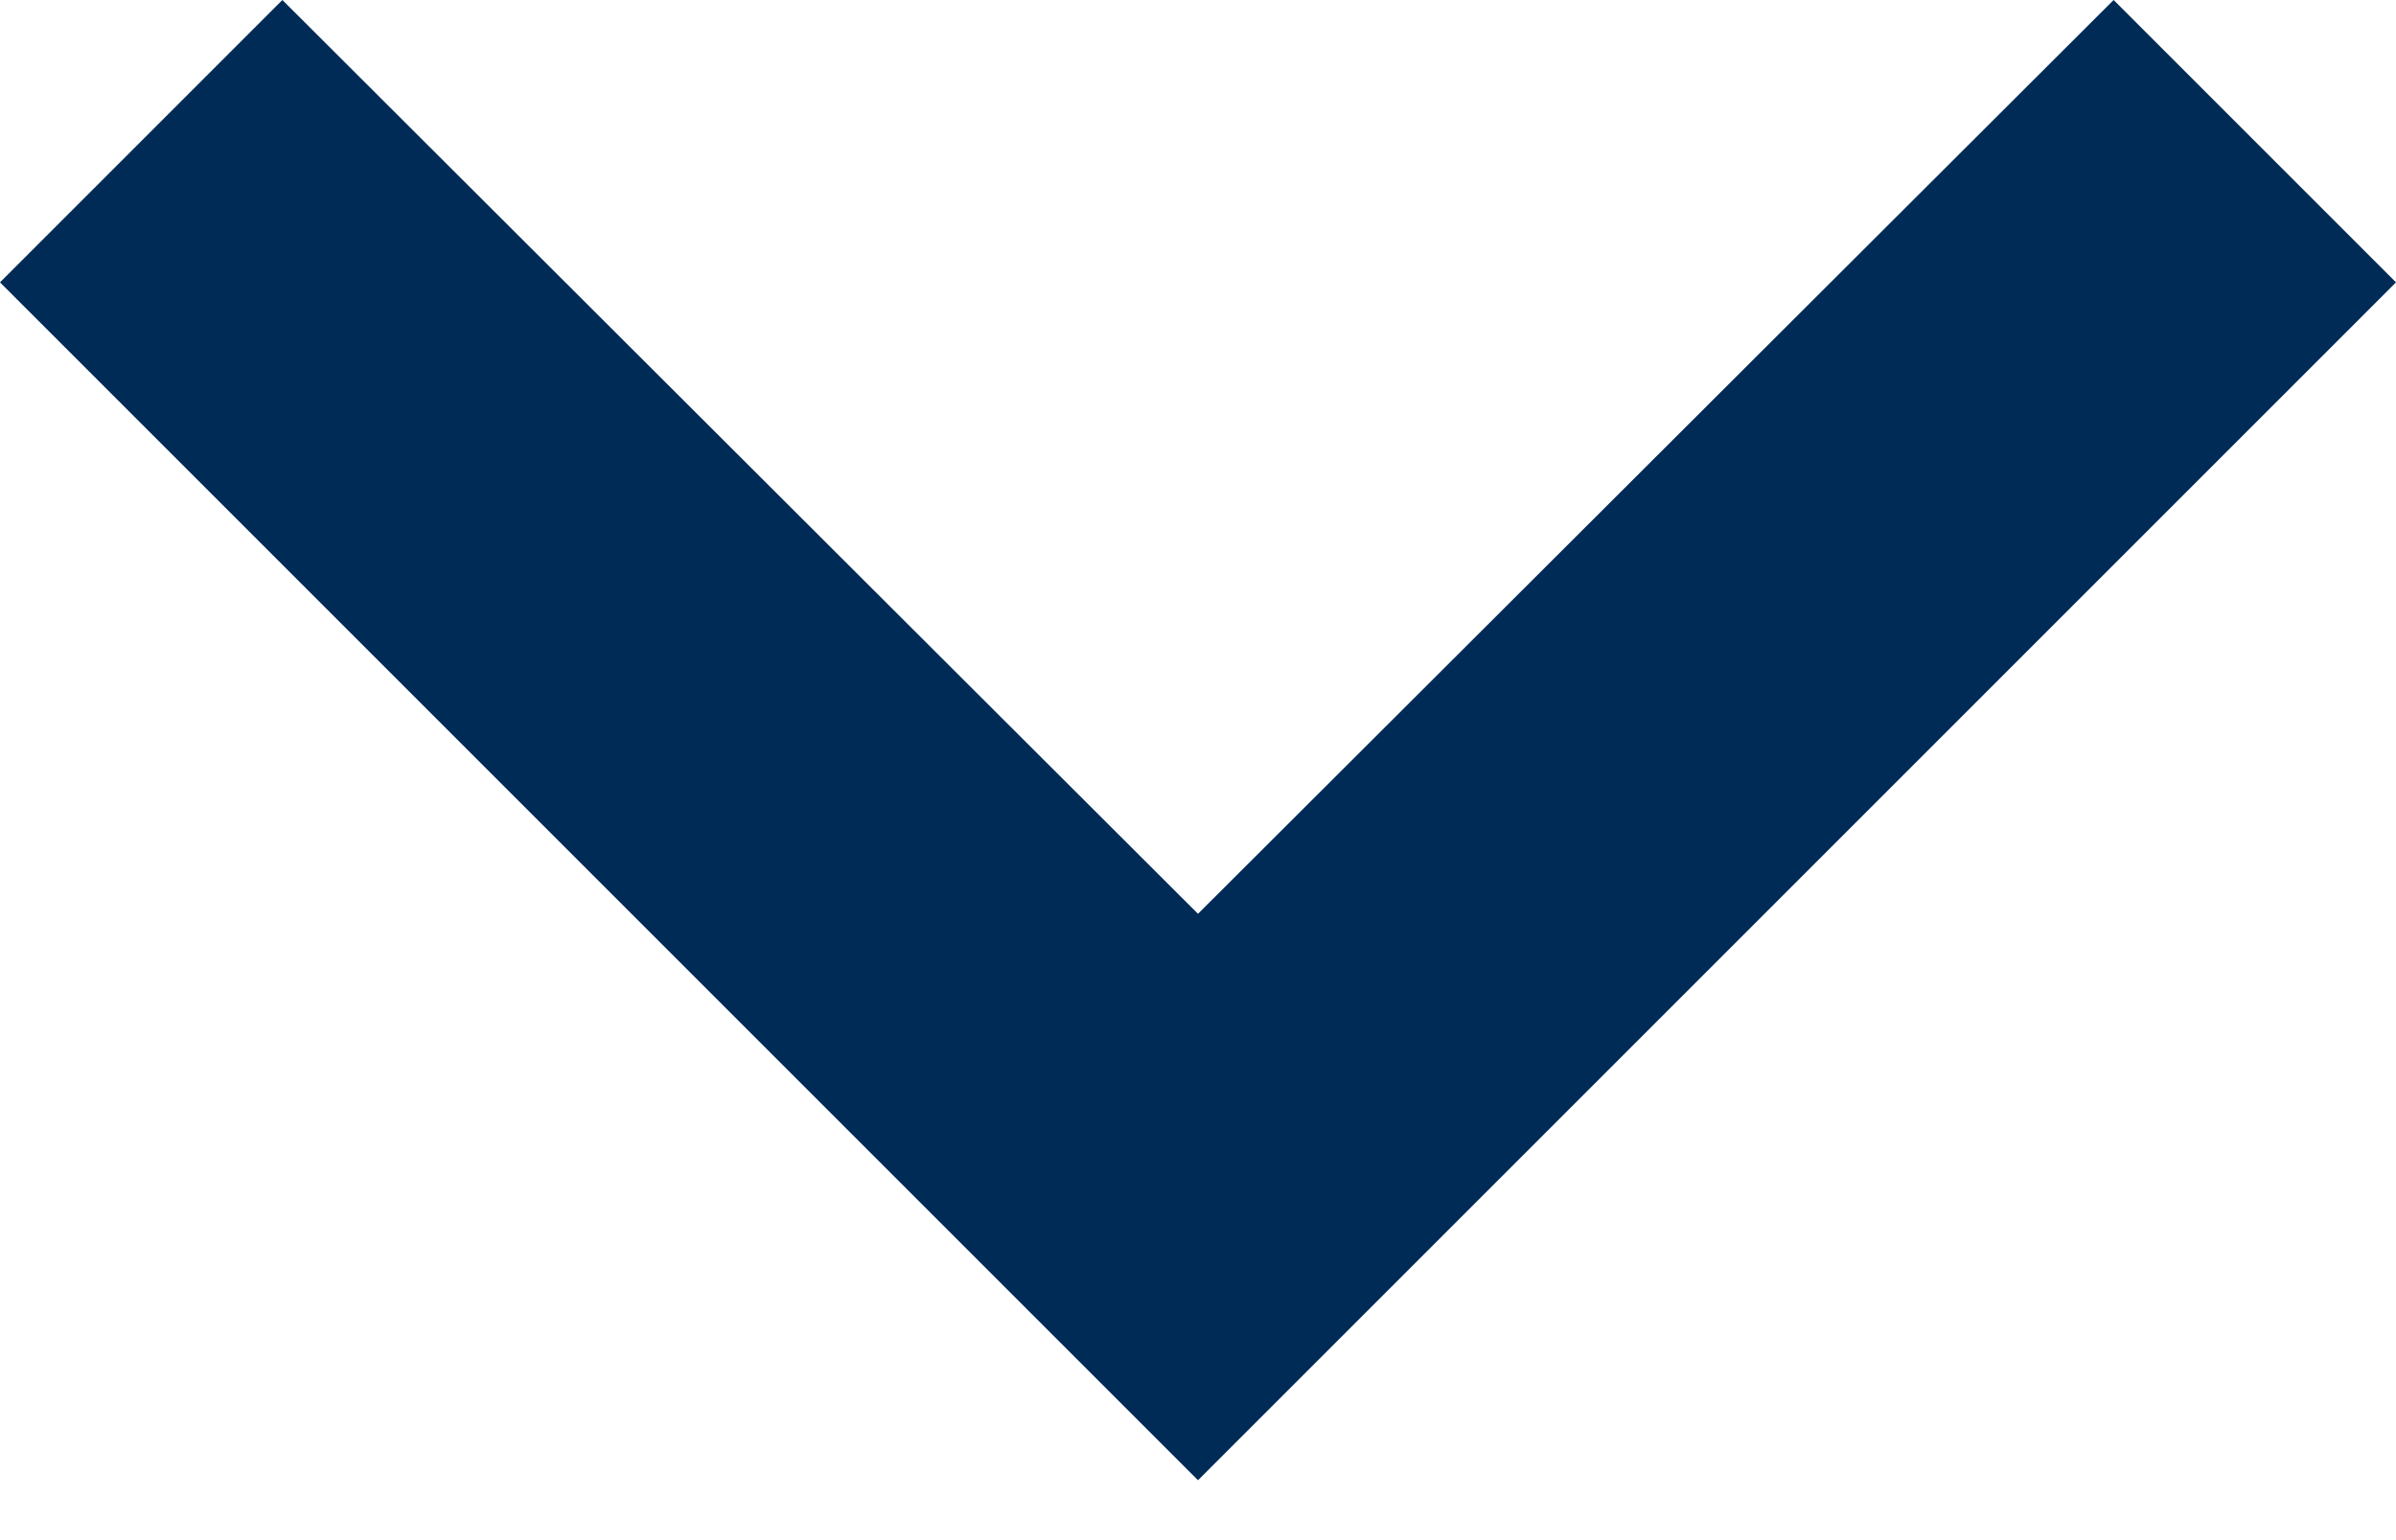 <svg fill="red" xmlns="http://www.w3.org/2000/svg" xmlns:xlink="http://www.w3.org/1999/xlink" width="14" height="9" viewBox="0 0 14 9"><defs><path id="a" d="M17.35 8L12 13.34 6.65 8 5 9.65l7 7 7-7z"/></defs><g transform="translate(-5 -8)"><use fill="#002b56" xlink:href="#a"/></g></svg>
